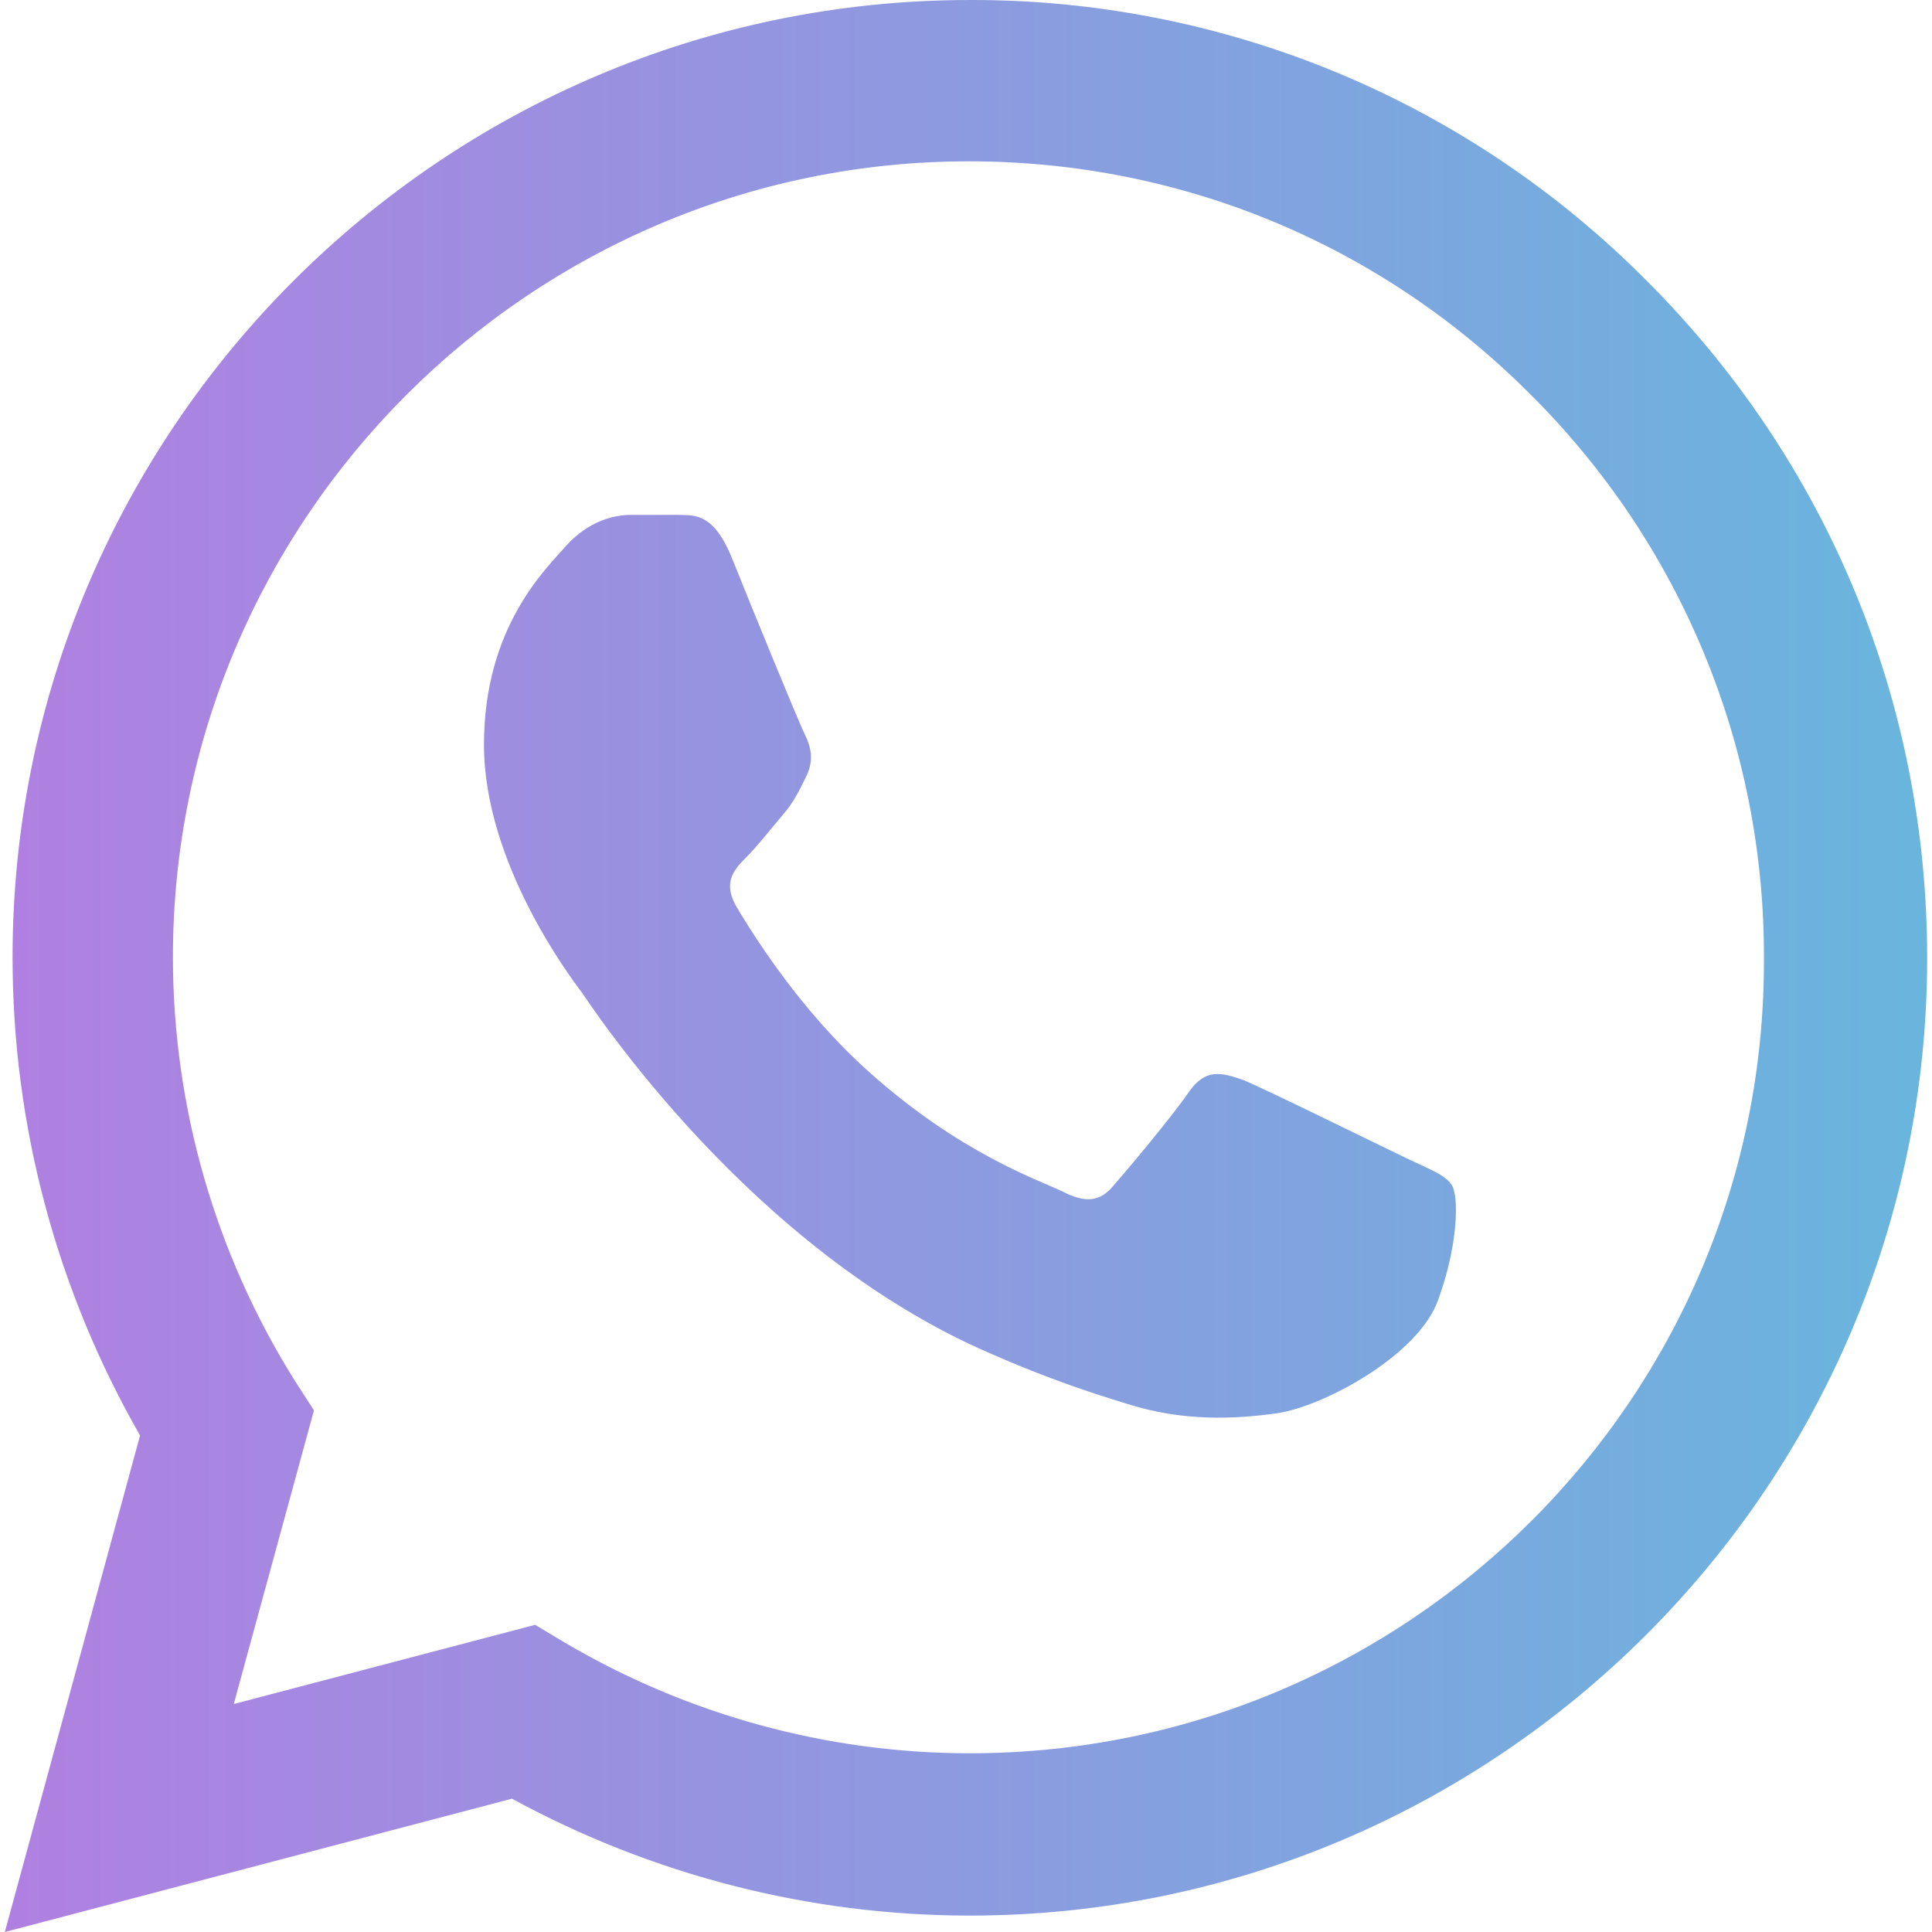<svg width="16" height="16" viewBox="0 0 16 16" fill="none" xmlns="http://www.w3.org/2000/svg">
<g clip-path="url(#clip0_785_242)">
<path d="M13.64 2.328C12.906 1.587 12.033 1 11.07 0.6C10.107 0.201 9.074 -0.003 8.032 4.3116e-05C3.664 4.3116e-05 0.104 3.56 0.104 7.928C0.104 9.328 0.472 10.688 1.16 11.888L0.04 16L4.24 14.896C5.4 15.528 6.704 15.864 8.032 15.864C12.4 15.864 15.96 12.304 15.96 7.936C15.96 5.816 15.136 3.824 13.64 2.328ZM8.032 14.52C6.848 14.52 5.688 14.2 4.672 13.6L4.432 13.456L1.936 14.112L2.6 11.68L2.44 11.432C1.782 10.382 1.433 9.167 1.432 7.928C1.432 4.296 4.392 1.336 8.024 1.336C9.784 1.336 11.44 2.024 12.68 3.272C13.294 3.883 13.781 4.61 14.112 5.411C14.443 6.211 14.611 7.07 14.608 7.936C14.624 11.568 11.664 14.52 8.032 14.52ZM11.648 9.592C11.448 9.496 10.472 9.016 10.296 8.944C10.112 8.88 9.984 8.848 9.848 9.04C9.712 9.24 9.336 9.688 9.224 9.816C9.112 9.952 8.992 9.968 8.792 9.864C8.592 9.768 7.952 9.552 7.2 8.88C6.608 8.352 6.216 7.704 6.096 7.504C5.984 7.304 6.08 7.2 6.184 7.096C6.272 7.008 6.384 6.864 6.48 6.752C6.576 6.64 6.616 6.552 6.68 6.424C6.744 6.288 6.712 6.176 6.664 6.08C6.616 5.984 6.216 5.008 6.056 4.608C5.896 4.224 5.728 4.272 5.608 4.264H5.224C5.088 4.264 4.88 4.312 4.696 4.512C4.52 4.712 4.008 5.192 4.008 6.168C4.008 7.144 4.72 8.088 4.816 8.216C4.912 8.352 6.216 10.352 8.2 11.208C8.672 11.416 9.04 11.536 9.328 11.624C9.8 11.776 10.232 11.752 10.576 11.704C10.96 11.648 11.752 11.224 11.912 10.76C12.08 10.296 12.08 9.904 12.024 9.816C11.968 9.728 11.848 9.688 11.648 9.592Z" fill="url(#paint0_linear_785_242)" fill-opacity="0.8"/>
</g>
<defs>
<linearGradient id="paint0_linear_785_242" x1="15.96" y1="8" x2="0.04" y2="8" gradientUnits="userSpaceOnUse">
<stop stop-color="#43A3D5"/>
<stop offset="1" stop-color="#9C60DA"/>
</linearGradient>
<clipPath id="clip0_785_242">
<rect width="16" height="16" fill="white"/>
</clipPath>
</defs>
</svg>
